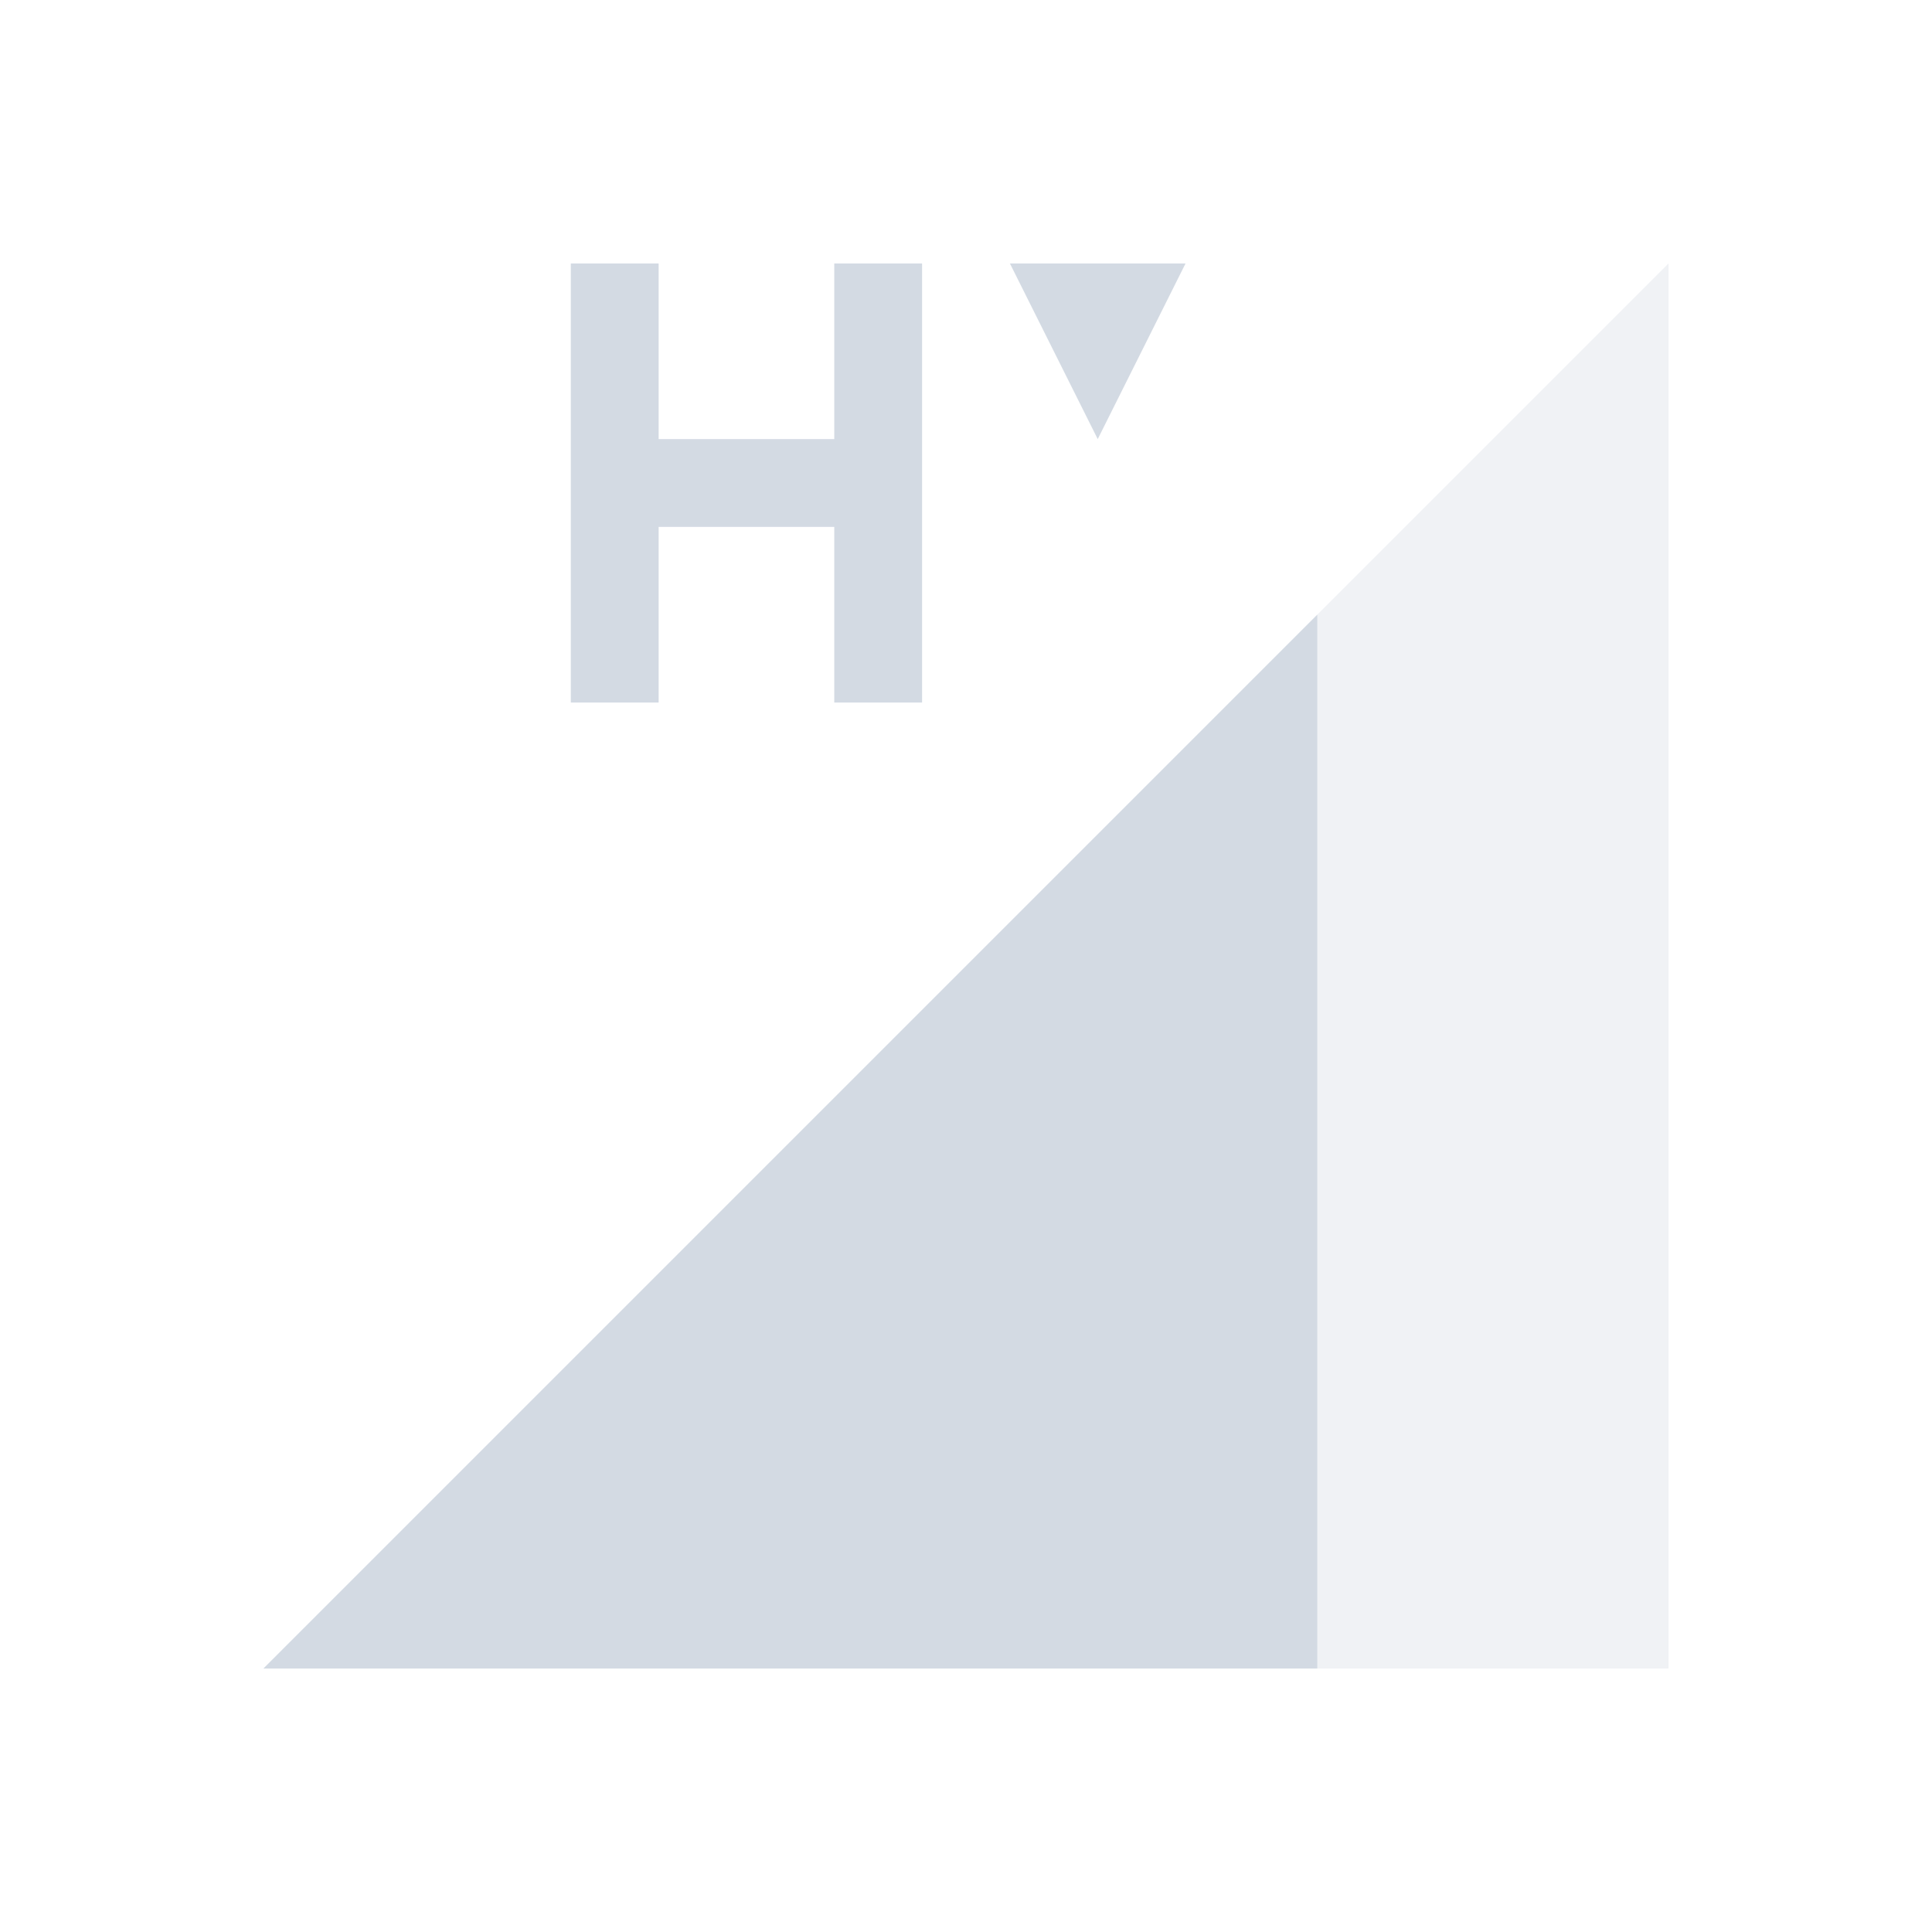 <svg height="22" width="22"
  xmlns="http://www.w3.org/2000/svg">
  <defs id="defs4157">
    <style id="current-color-scheme" type="text/css">
      .ColorScheme-Text {
        color:#d3dae3;
      }
    </style>
  </defs>
  <path class="ColorScheme-Text" d="M 3,19 19,3 v 16 z" style="opacity:0.35;fill:currentColor;fill-opacity:1;fill-rule:evenodd;stroke:none;stroke-width:1px;stroke-linecap:butt;stroke-linejoin:miter;stroke-opacity:1" id="path4330" />
  <path class="ColorScheme-Text" d="M 15,7 3,19 h 12 z" style="fill:currentColor;fill-opacity:1;fill-rule:evenodd;stroke:none;stroke-width:1px;stroke-linecap:butt;stroke-linejoin:miter;stroke-opacity:1" id="path4317" />
  <path class="ColorScheme-Text" id="path5952" d="m 6.5,3 v 5 h 1 V 6 h 2 v 2 h 1 V 3 h -1 v 2 h -2 V 3 Z m 5,0 1,2 1,-2 z" style="fill:currentColor;fill-opacity:1;stroke:none" />
</svg>

